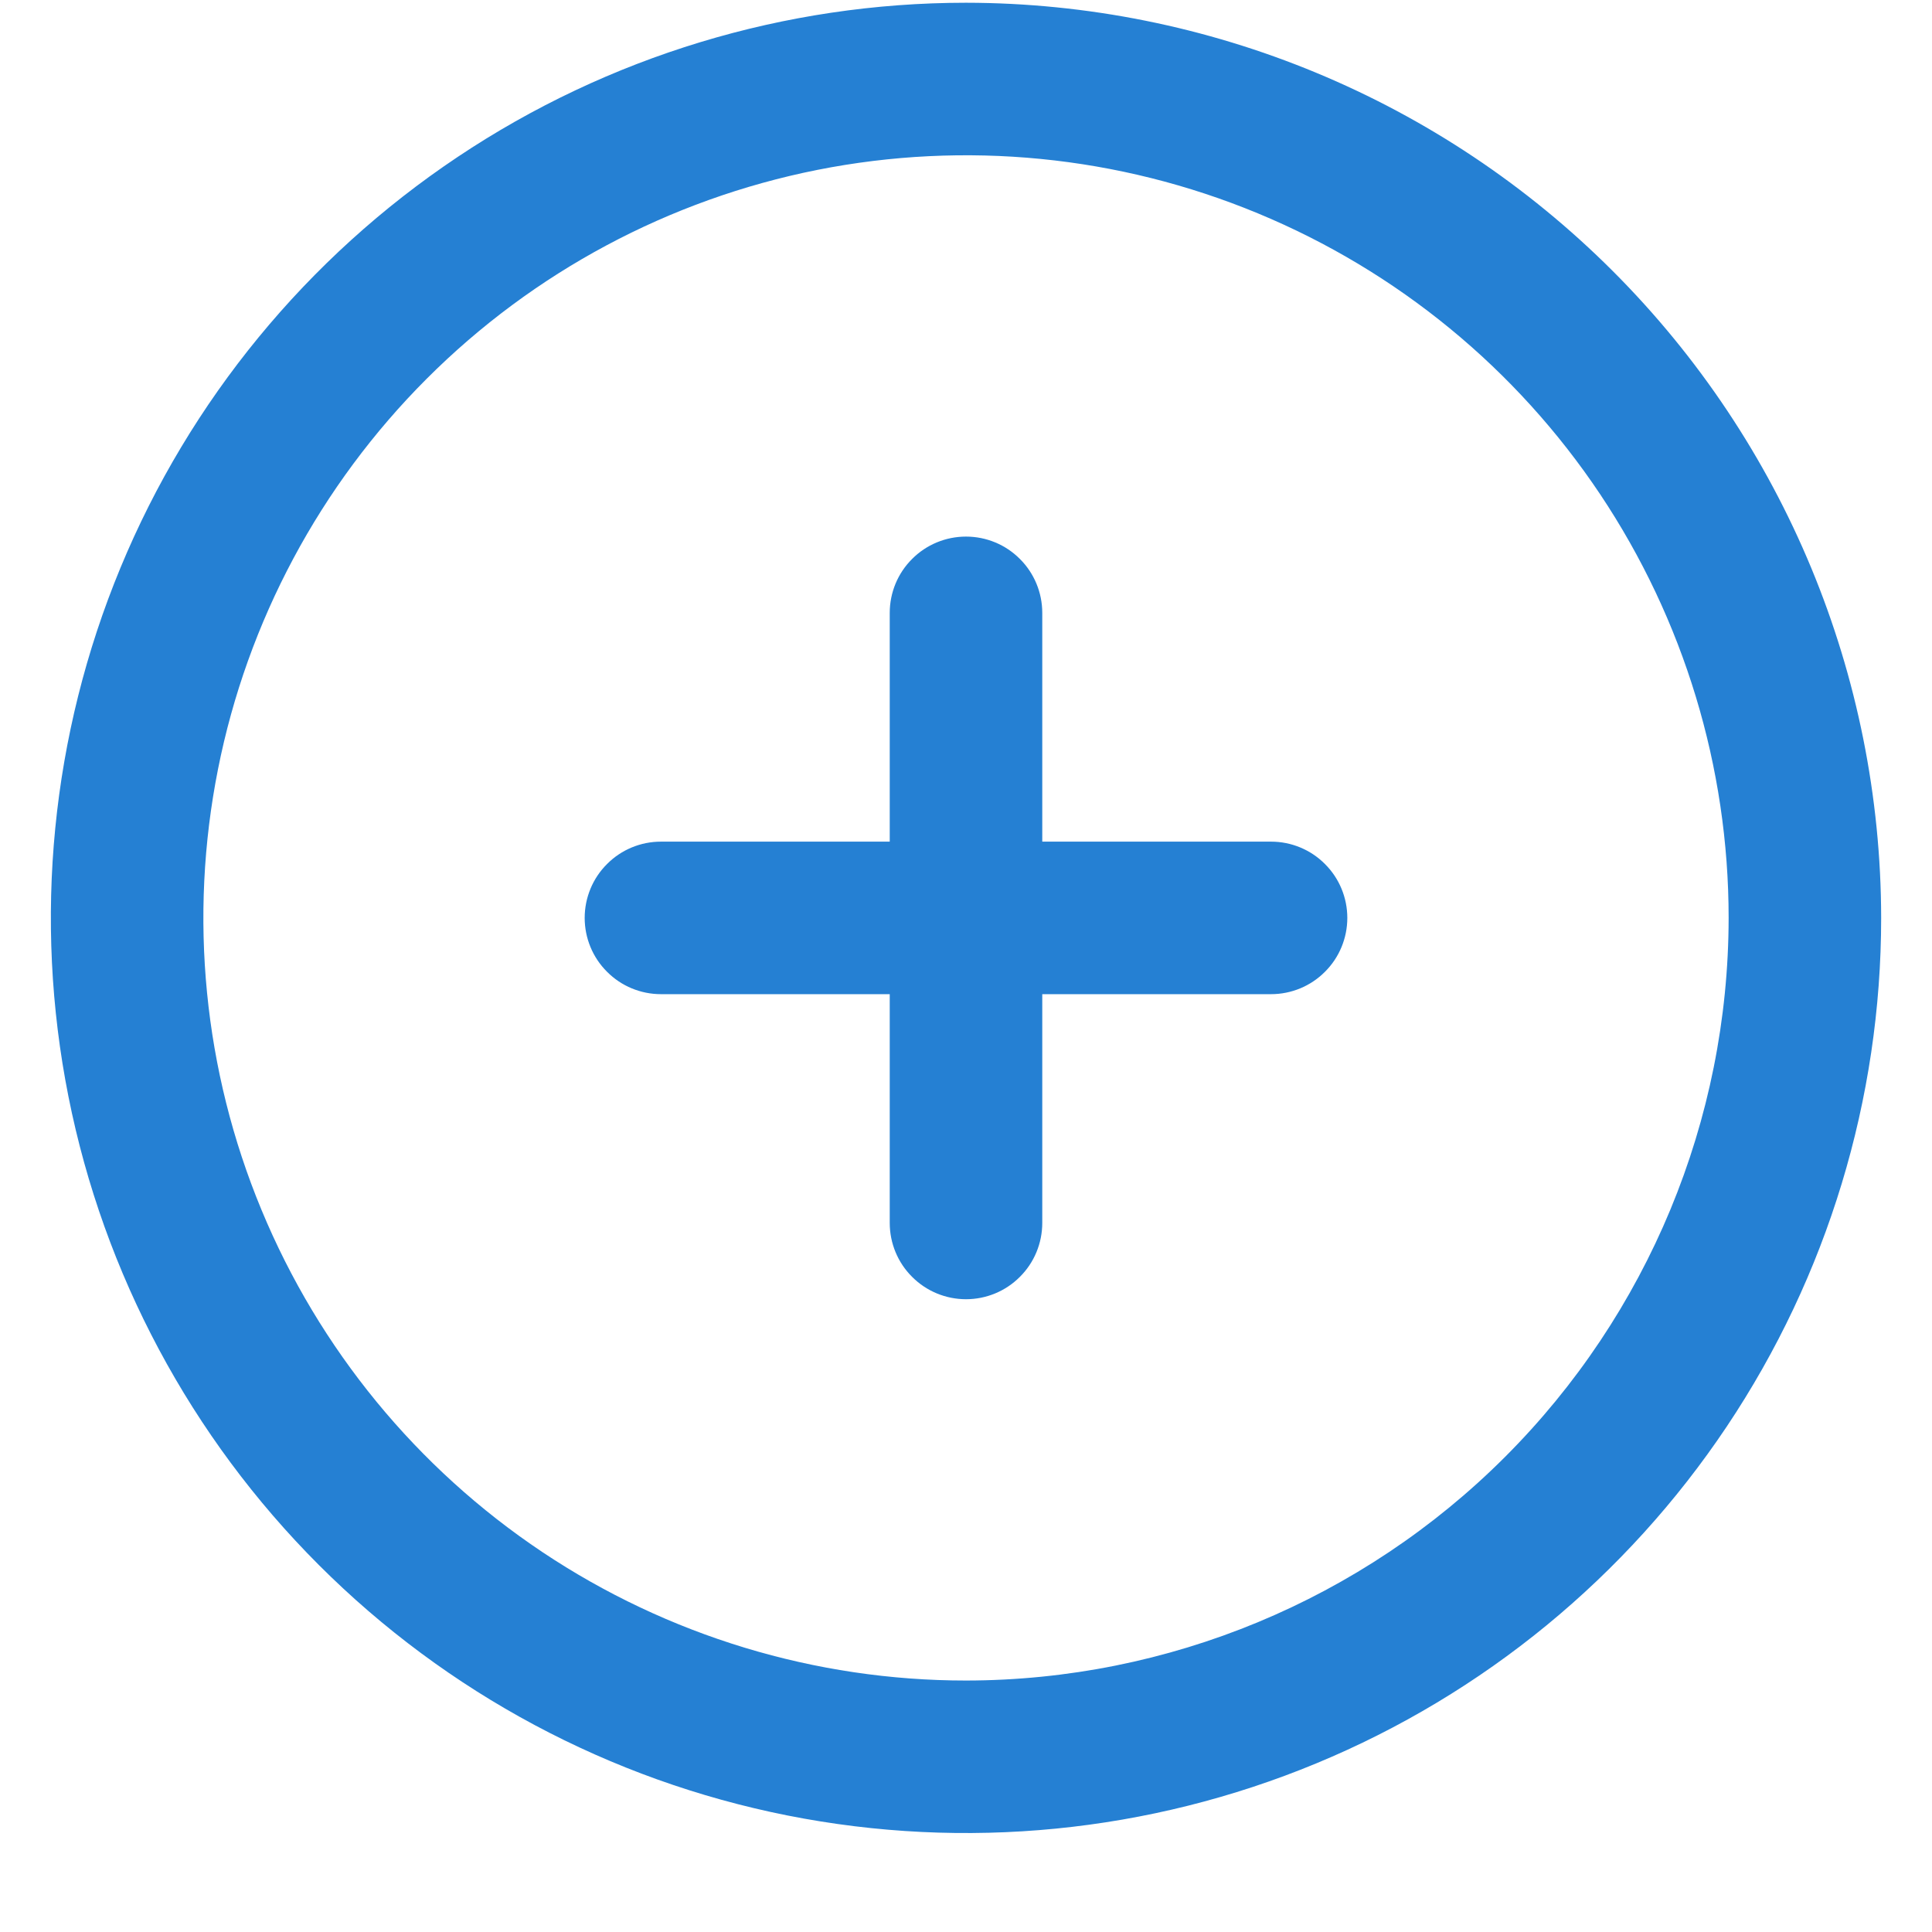 <svg width="19" height="19" viewBox="0 0 19 19" fill="none" xmlns="http://www.w3.org/2000/svg">
<g id="Group 27875">
<path id="Vector" d="M9.5 0.027C7.72 0.027 5.98 0.555 4.5 1.544C3.02 2.533 1.866 3.938 1.185 5.583C0.504 7.227 0.326 9.037 0.673 10.783C1.02 12.529 1.877 14.132 3.136 15.391C4.395 16.65 5.998 17.507 7.744 17.854C9.49 18.201 11.3 18.023 12.944 17.342C14.589 16.661 15.994 15.507 16.983 14.027C17.972 12.547 18.5 10.807 18.5 9.027C18.497 6.641 17.548 4.353 15.861 2.666C14.174 0.979 11.886 0.03 9.5 0.027ZM9.5 16.527C8.017 16.527 6.567 16.087 5.333 15.263C4.1 14.439 3.139 13.268 2.571 11.897C2.003 10.527 1.855 9.019 2.144 7.564C2.433 6.109 3.148 4.773 4.197 3.724C5.246 2.675 6.582 1.961 8.037 1.671C9.492 1.382 11 1.53 12.37 2.098C13.741 2.666 14.912 3.627 15.736 4.86C16.56 6.094 17 7.544 17 9.027C16.998 11.016 16.207 12.922 14.801 14.328C13.395 15.734 11.489 16.525 9.5 16.527ZM13.25 9.027C13.25 9.226 13.171 9.417 13.03 9.557C12.89 9.698 12.699 9.777 12.5 9.777H10.25V12.027C10.25 12.226 10.171 12.417 10.03 12.557C9.89 12.698 9.699 12.777 9.5 12.777C9.301 12.777 9.11 12.698 8.97 12.557C8.829 12.417 8.75 12.226 8.75 12.027V9.777H6.5C6.301 9.777 6.11 9.698 5.97 9.557C5.829 9.417 5.75 9.226 5.75 9.027C5.75 8.828 5.829 8.637 5.97 8.497C6.11 8.356 6.301 8.277 6.5 8.277H8.75V6.027C8.75 5.828 8.829 5.637 8.97 5.497C9.11 5.356 9.301 5.277 9.5 5.277C9.699 5.277 9.89 5.356 10.03 5.497C10.171 5.637 10.25 5.828 10.25 6.027V8.277H12.5C12.699 8.277 12.89 8.356 13.03 8.497C13.171 8.637 13.25 8.828 13.25 9.027Z" fill="#2580D3"/>
</g>
</svg>
